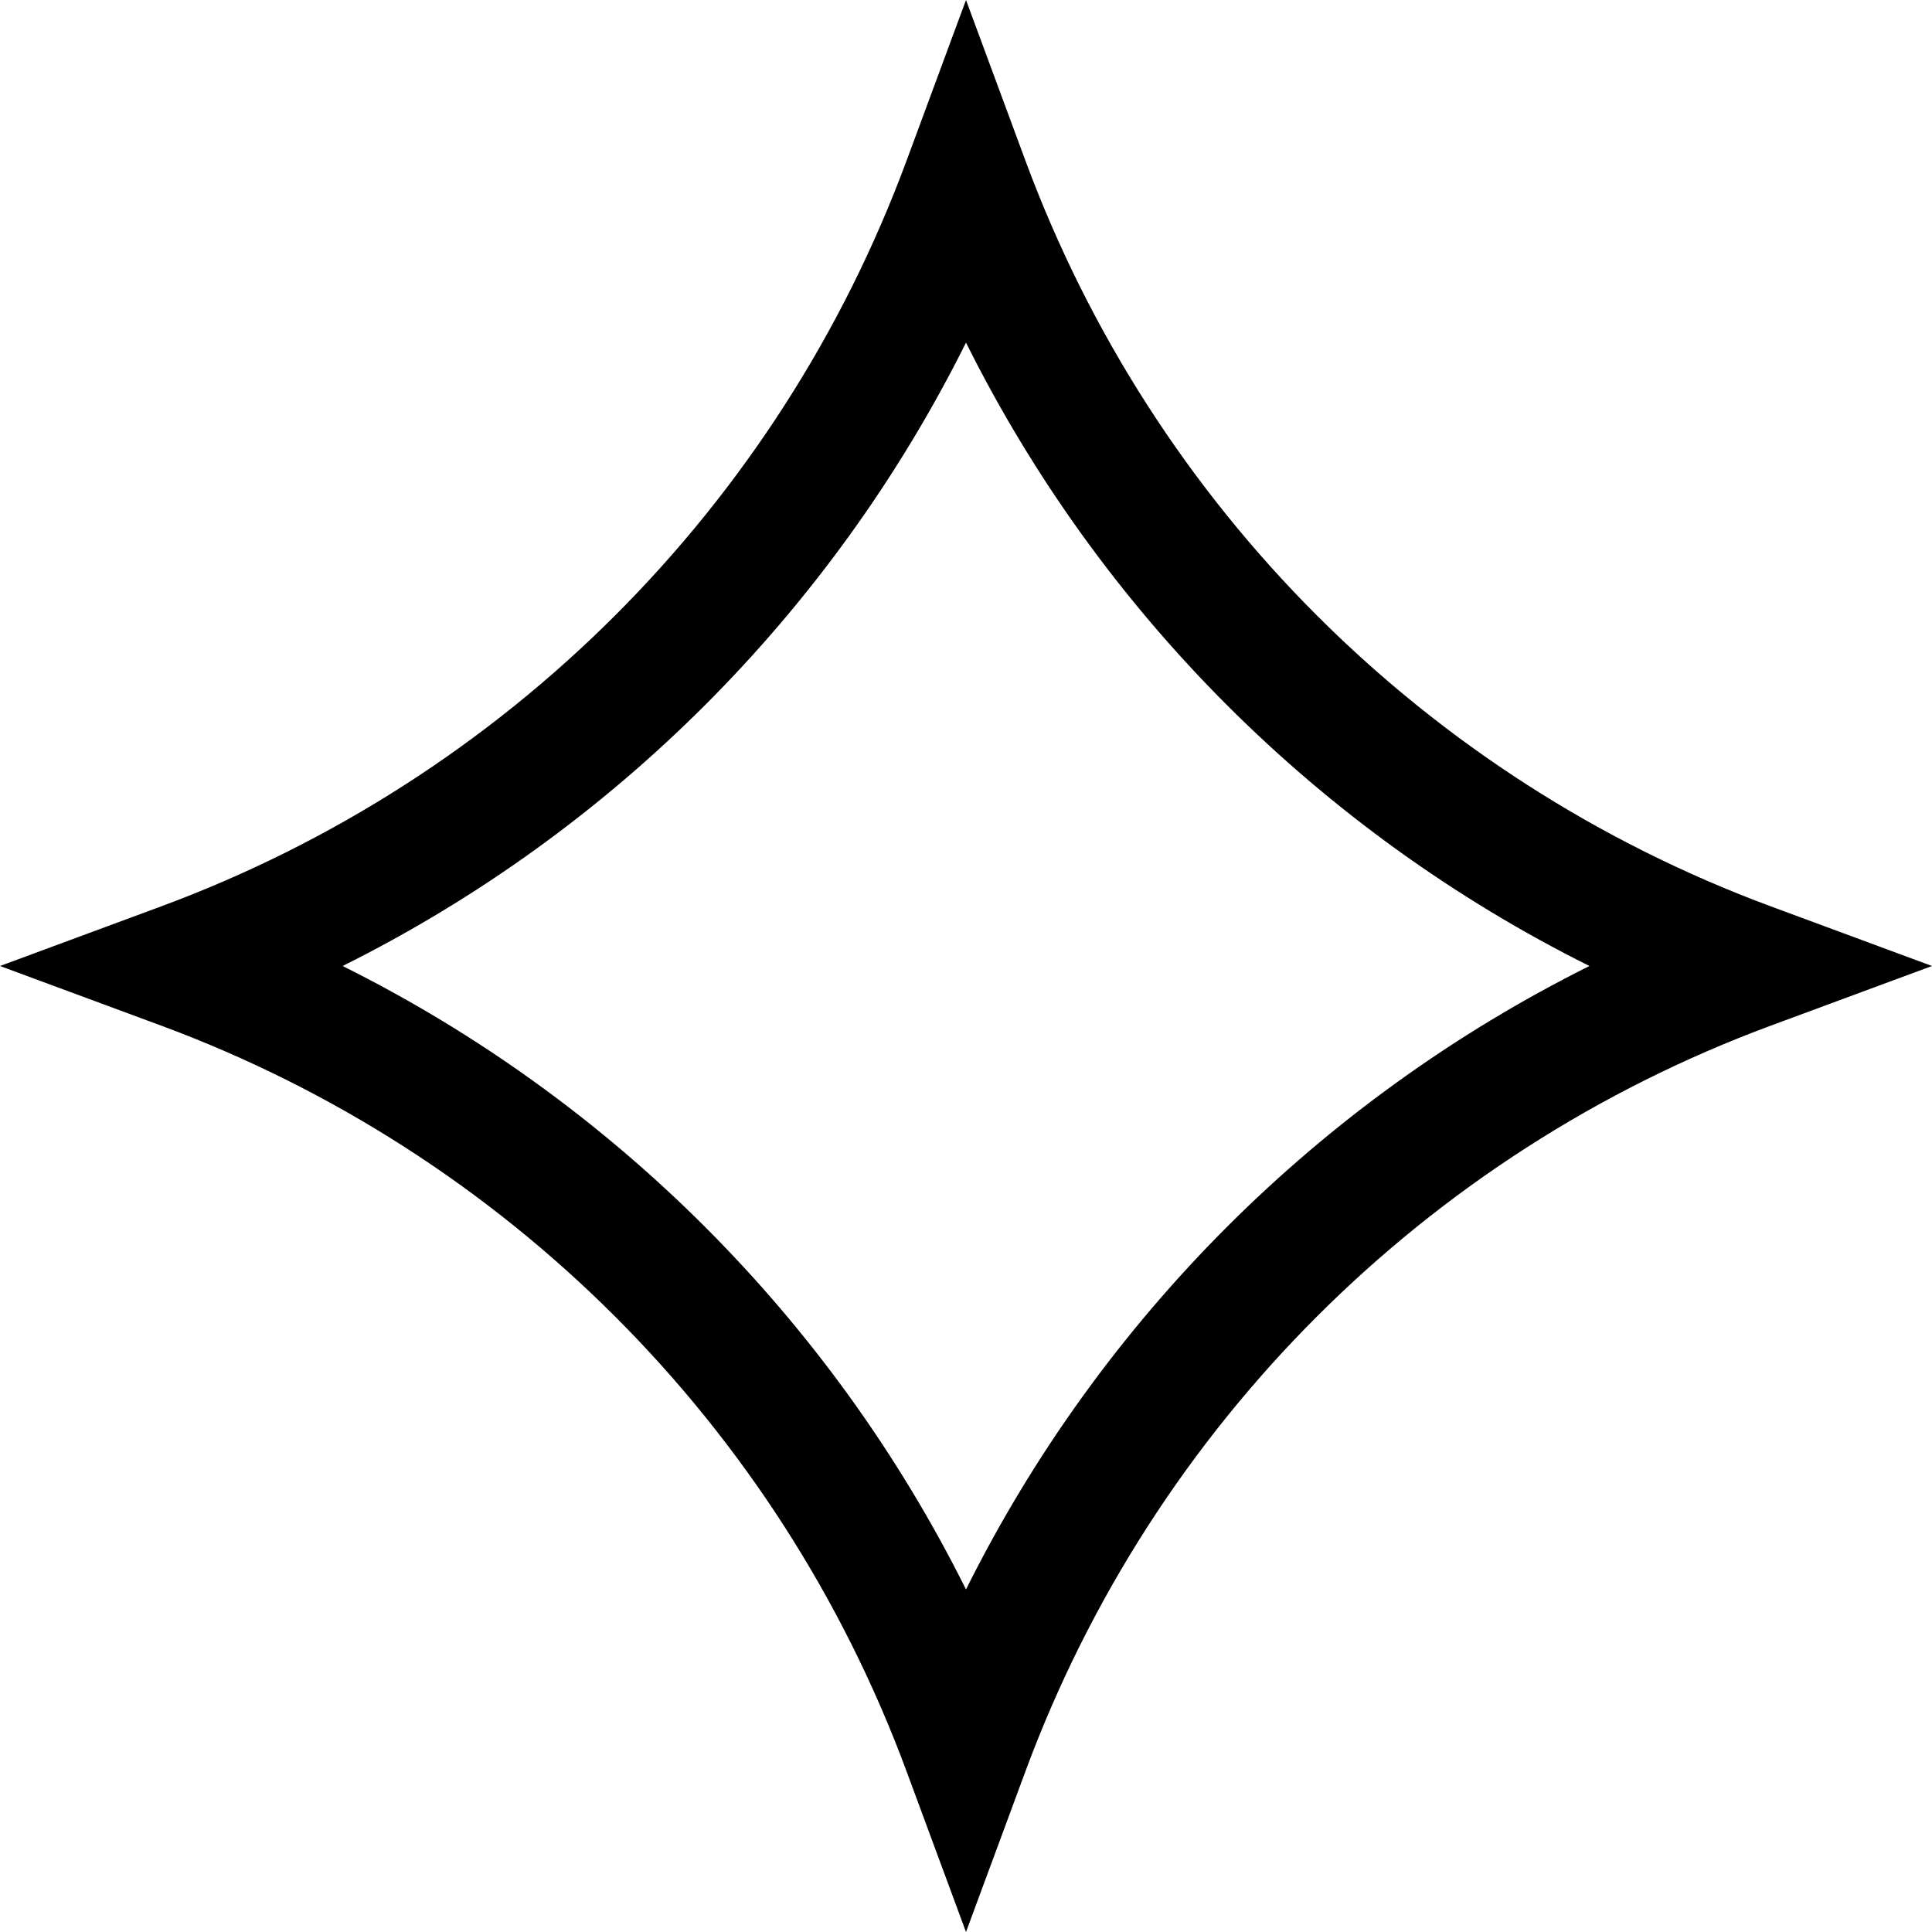 <svg width="32" height="32" viewBox="0 0 32 32" fill="none" xmlns="http://www.w3.org/2000/svg">
<path fill-rule="evenodd" clip-rule="evenodd" d="M16 0L16.986 2.665C19.103 8.386 23.614 12.897 29.335 15.014L32 16L29.335 16.986C23.614 19.103 19.103 23.614 16.986 29.335L16 32L15.014 29.335C12.897 23.614 8.386 19.103 2.665 16.986L0 16L2.665 15.014C8.386 12.897 12.897 8.386 15.014 2.665L16 0ZM5.675 16C10.145 18.228 13.772 21.855 16 26.326C18.228 21.855 21.855 18.228 26.326 16C21.855 13.772 18.228 10.145 16 5.675C13.772 10.145 10.145 13.772 5.675 16Z" fill="black"/>
</svg>
